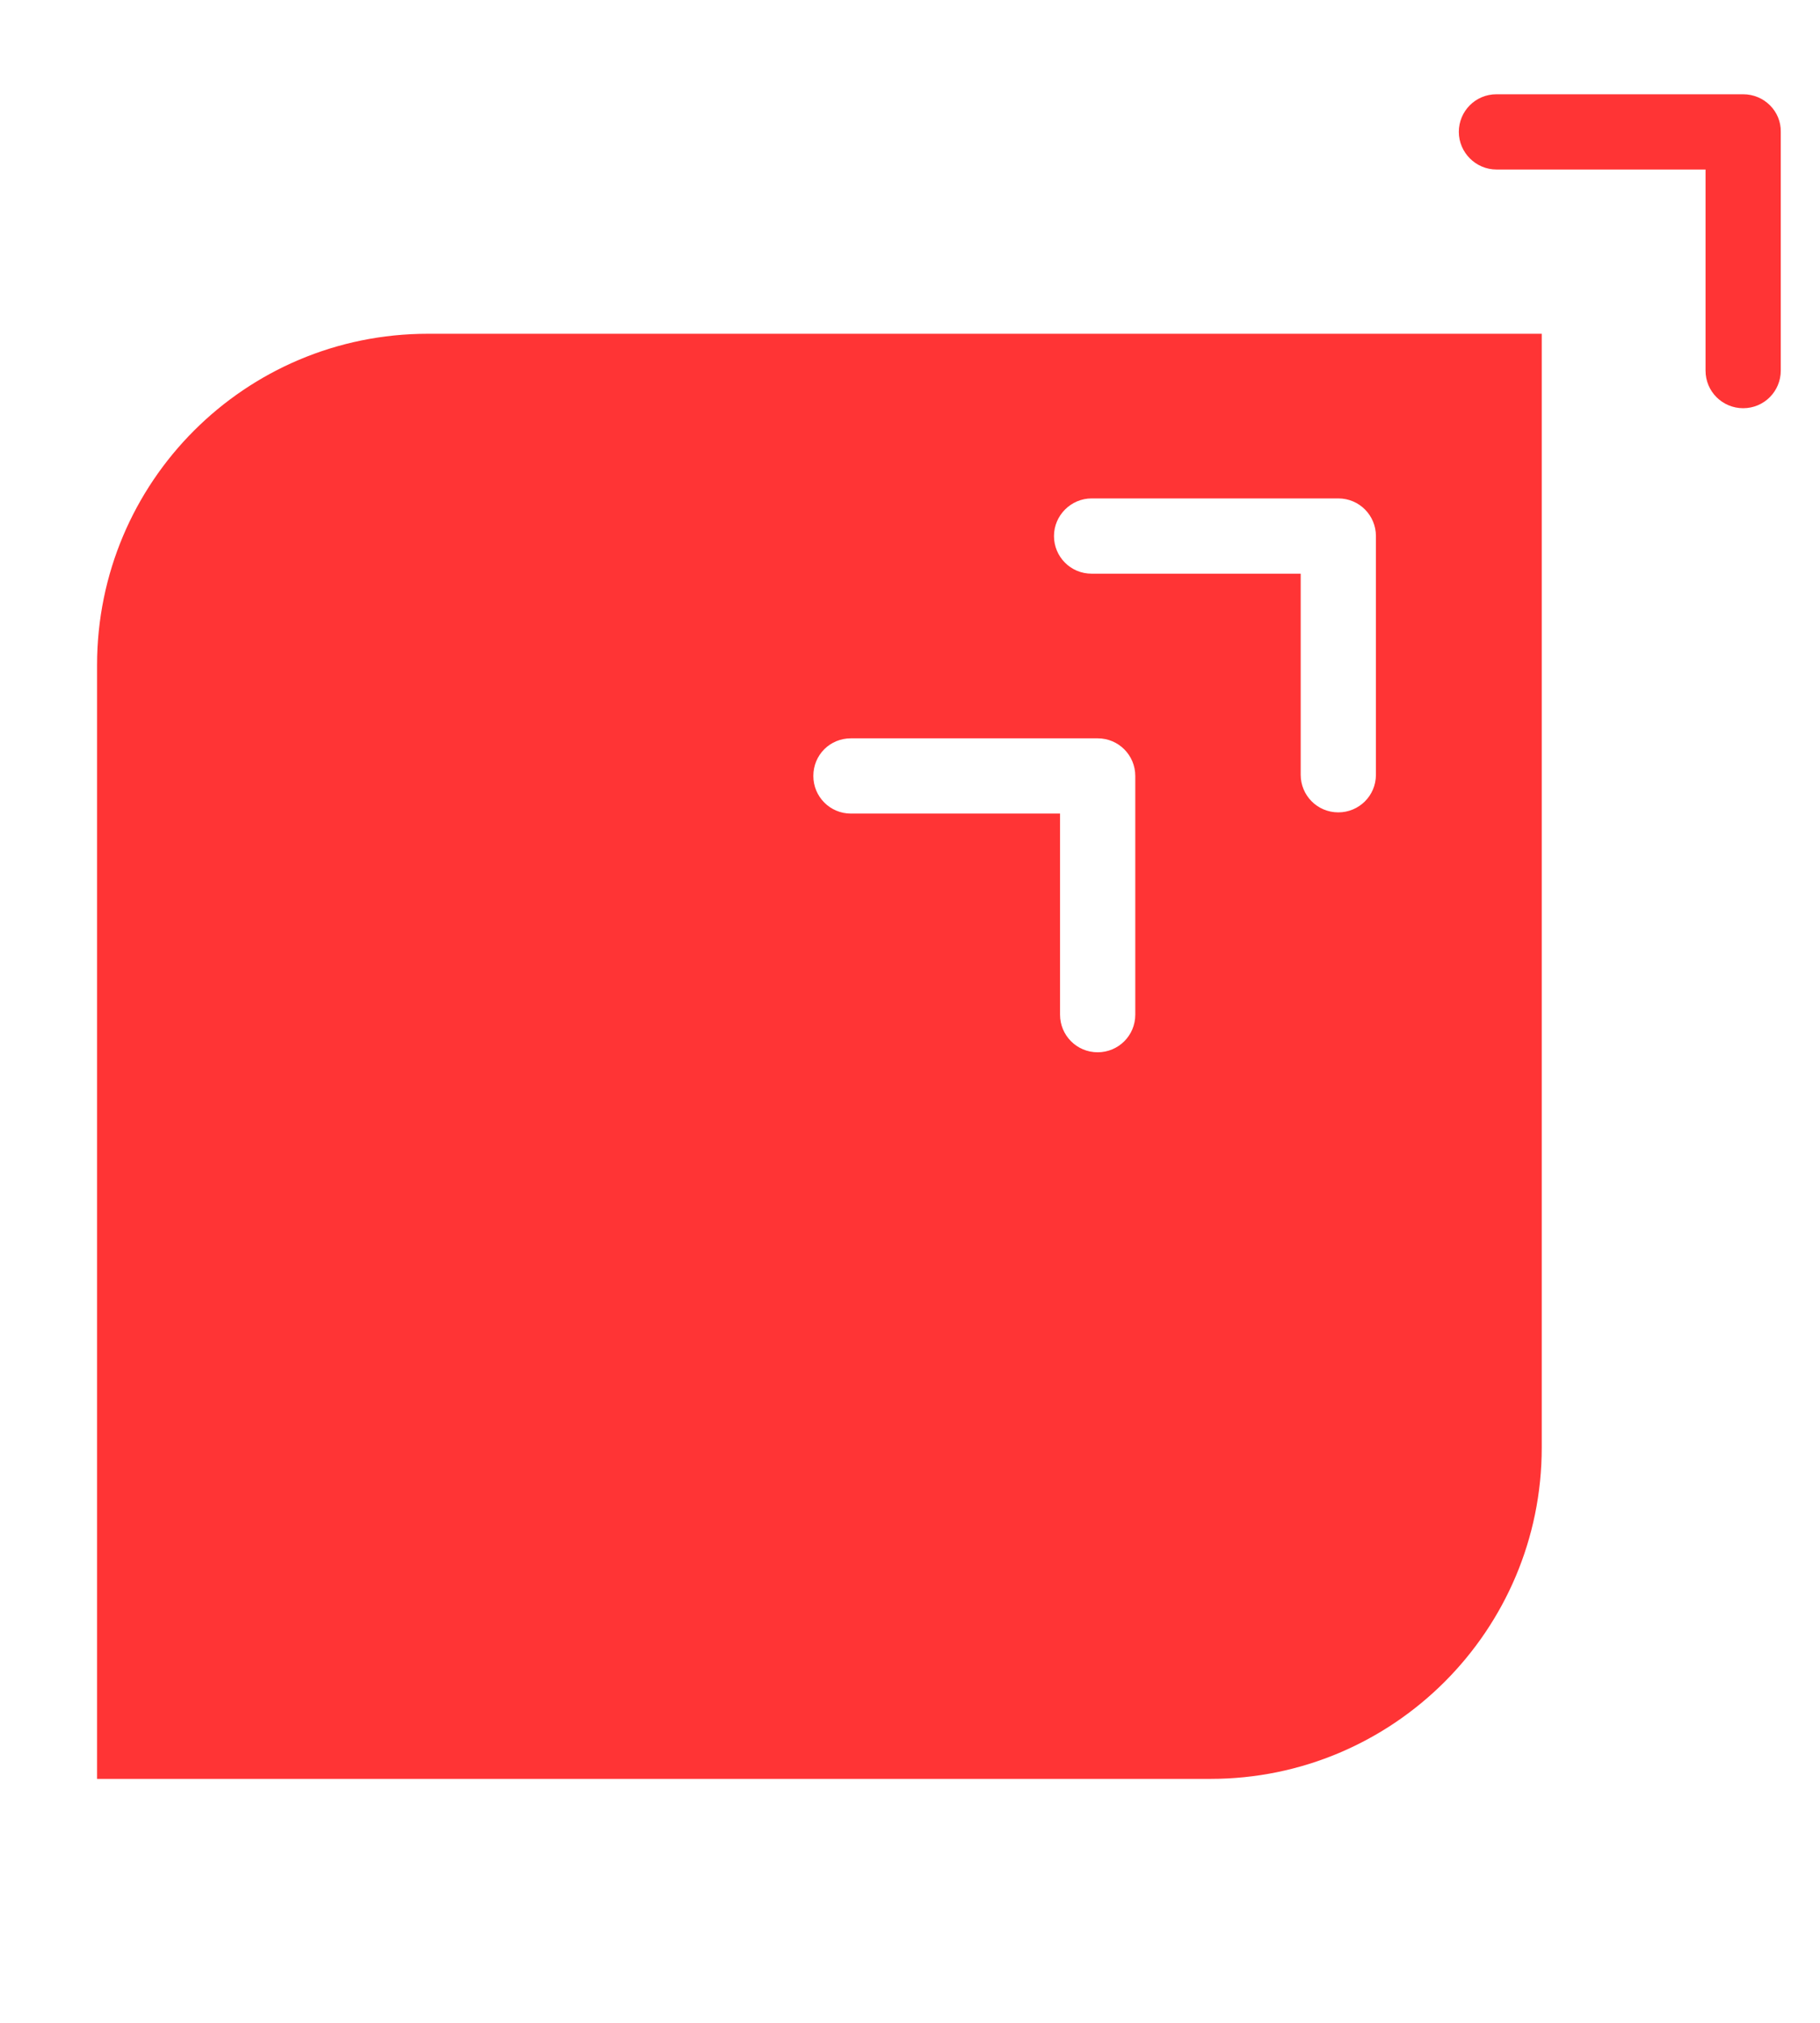 <?xml version="1.0" encoding="utf-8"?>
<!-- Generator: Adobe Illustrator 25.2.0, SVG Export Plug-In . SVG Version: 6.00 Build 0)  -->
<svg version="1.1" xmlns="http://www.w3.org/2000/svg" xmlns:xlink="http://www.w3.org/1999/xlink" x="0px" y="0px"
	 viewBox="0 0 450 500" xml:space="preserve">
<style type="text/css">
	.st1{fill:#FF3435;}
</style>
<g id="bg">
</g>
<g id="Capa_1">
	<g>
		<g>
			<g>
				<path class="st1" d="M431,23.3h-61c-5.2,0-9.3,4.2-9.3,9.3s4.2,9.3,9.3,9.3h51.7v49.7c0,5.2,4.2,9.3,9.3,9.3
					c5.2,0,9.3-4.2,9.3-9.3v-59C440.4,27.5,436.2,23.3,431,23.3z"/>
				<path class="st1" d="M24,164.4v275.3h275.3c45.2,0,81.9-36.7,81.9-81.9V82.5H105.8C60.6,82.5,24,119.1,24,164.4z M269.9,123.2
					h61c5.2,0,9.3,4.2,9.3,9.3v59c0,5.2-4.2,9.3-9.3,9.3c-5.2,0-9.3-4.2-9.3-9.3v-49.7h-51.7c-5.2,0-9.3-4.2-9.3-9.3
					C260.6,127.4,264.8,123.2,269.9,123.2z M210.4,182.5h61c5.2,0,9.3,4.2,9.3,9.3v59c0,5.2-4.2,9.3-9.3,9.3c-5.2,0-9.3-4.2-9.3-9.3
					v-49.7h-51.7c-5.2,0-9.3-4.2-9.3-9.3C201.1,186.6,205.2,182.5,210.4,182.5z"/>
			</g>
		</g>
	</g>
</g>
</svg>
